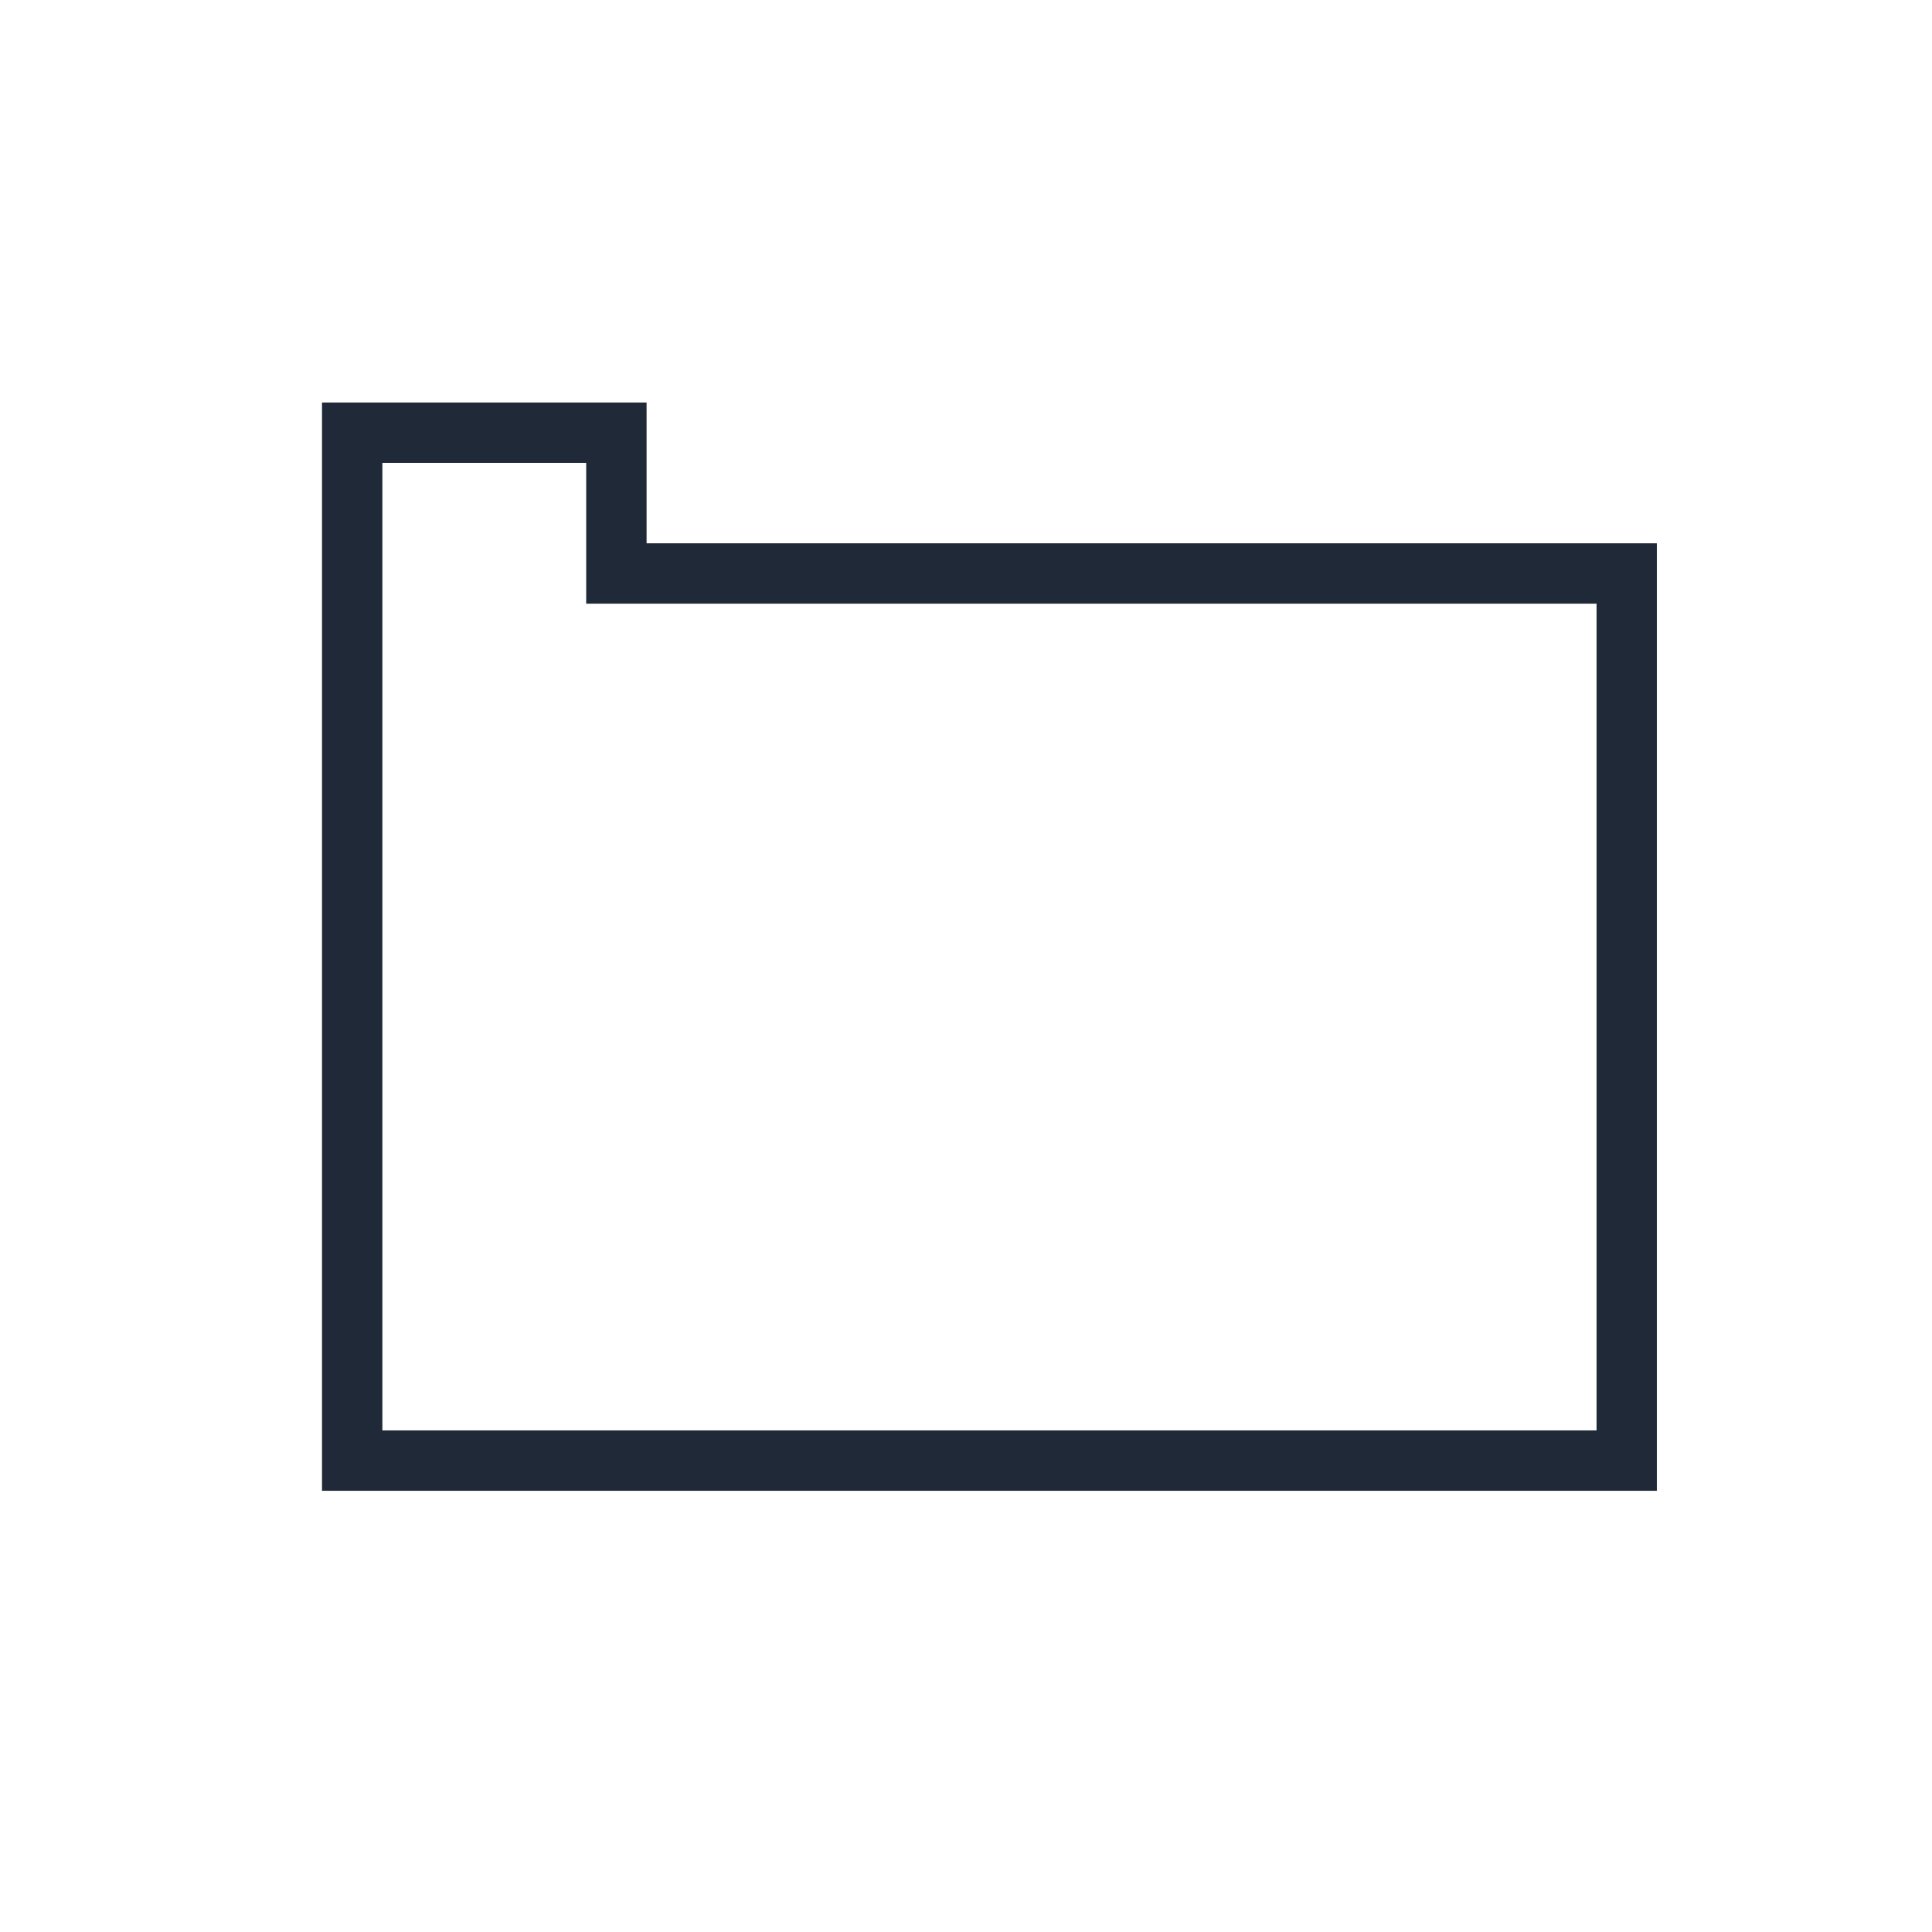 <svg width="24" height="24" viewBox="0 0 24 24" fill="none" xmlns="http://www.w3.org/2000/svg">
<path fill-rule="evenodd" clip-rule="evenodd" d="M4 18.519H20.582V6.749H8.032V5H4V18.519ZM19.833 17.769H4.75L4.75 5.75H7.282V7.499H19.833V17.769Z" fill="#1F2937"/>
</svg>
